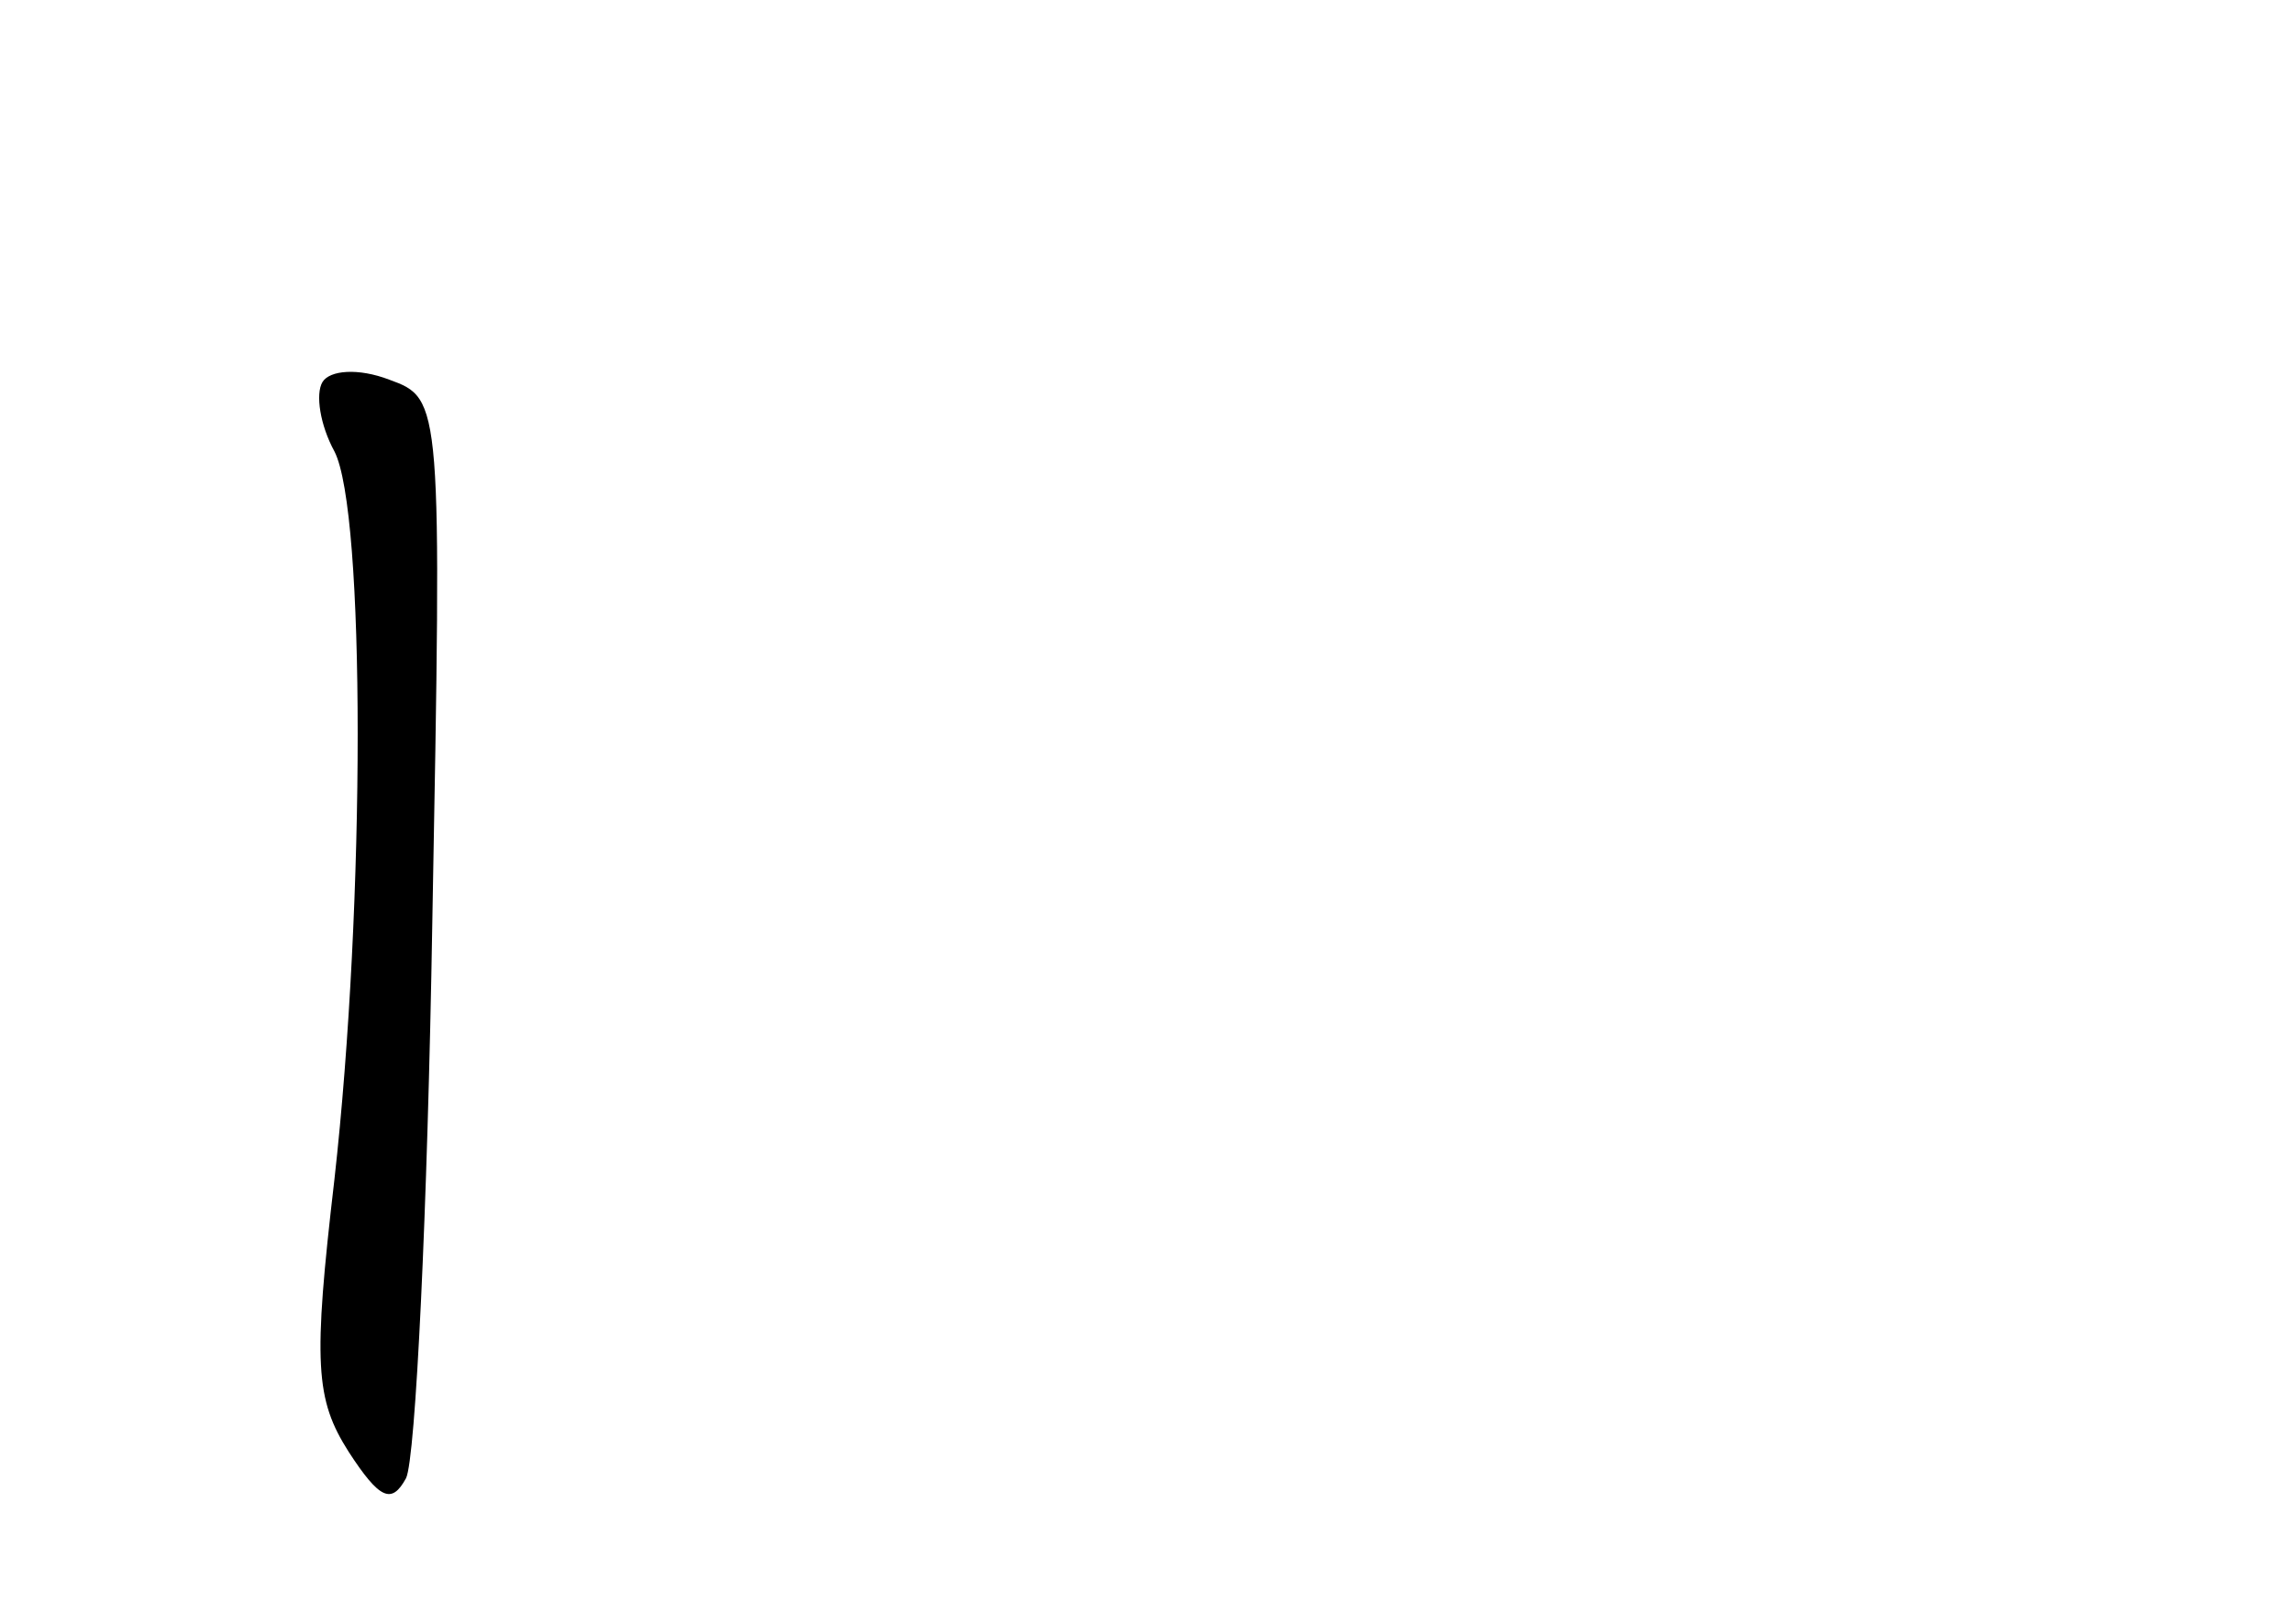 <?xml version="1.0" standalone="no"?>
<!DOCTYPE svg PUBLIC "-//W3C//DTD SVG 20010904//EN"
 "http://www.w3.org/TR/2001/REC-SVG-20010904/DTD/svg10.dtd">
<svg version="1.0" xmlns="http://www.w3.org/2000/svg"
 width="96pt" height="68pt" viewBox="0 0 96 68"
 preserveAspectRatio="xMidYMid meet">
<g transform="translate(0,68) scale(0.1,-0.1)"
fill="#000000" stroke="none">
<path d="M135 520 c-3 -5 -1 -18 5 -29 13 -25 13 -189 0 -305 -9 -77 -8 -92 6
-114 13 -20 18 -22 24 -11 4 8 9 112 11 233 4 218 4 219 -18 227 -13 5 -25 4
-28 -1z"/>
</g>
</svg>
